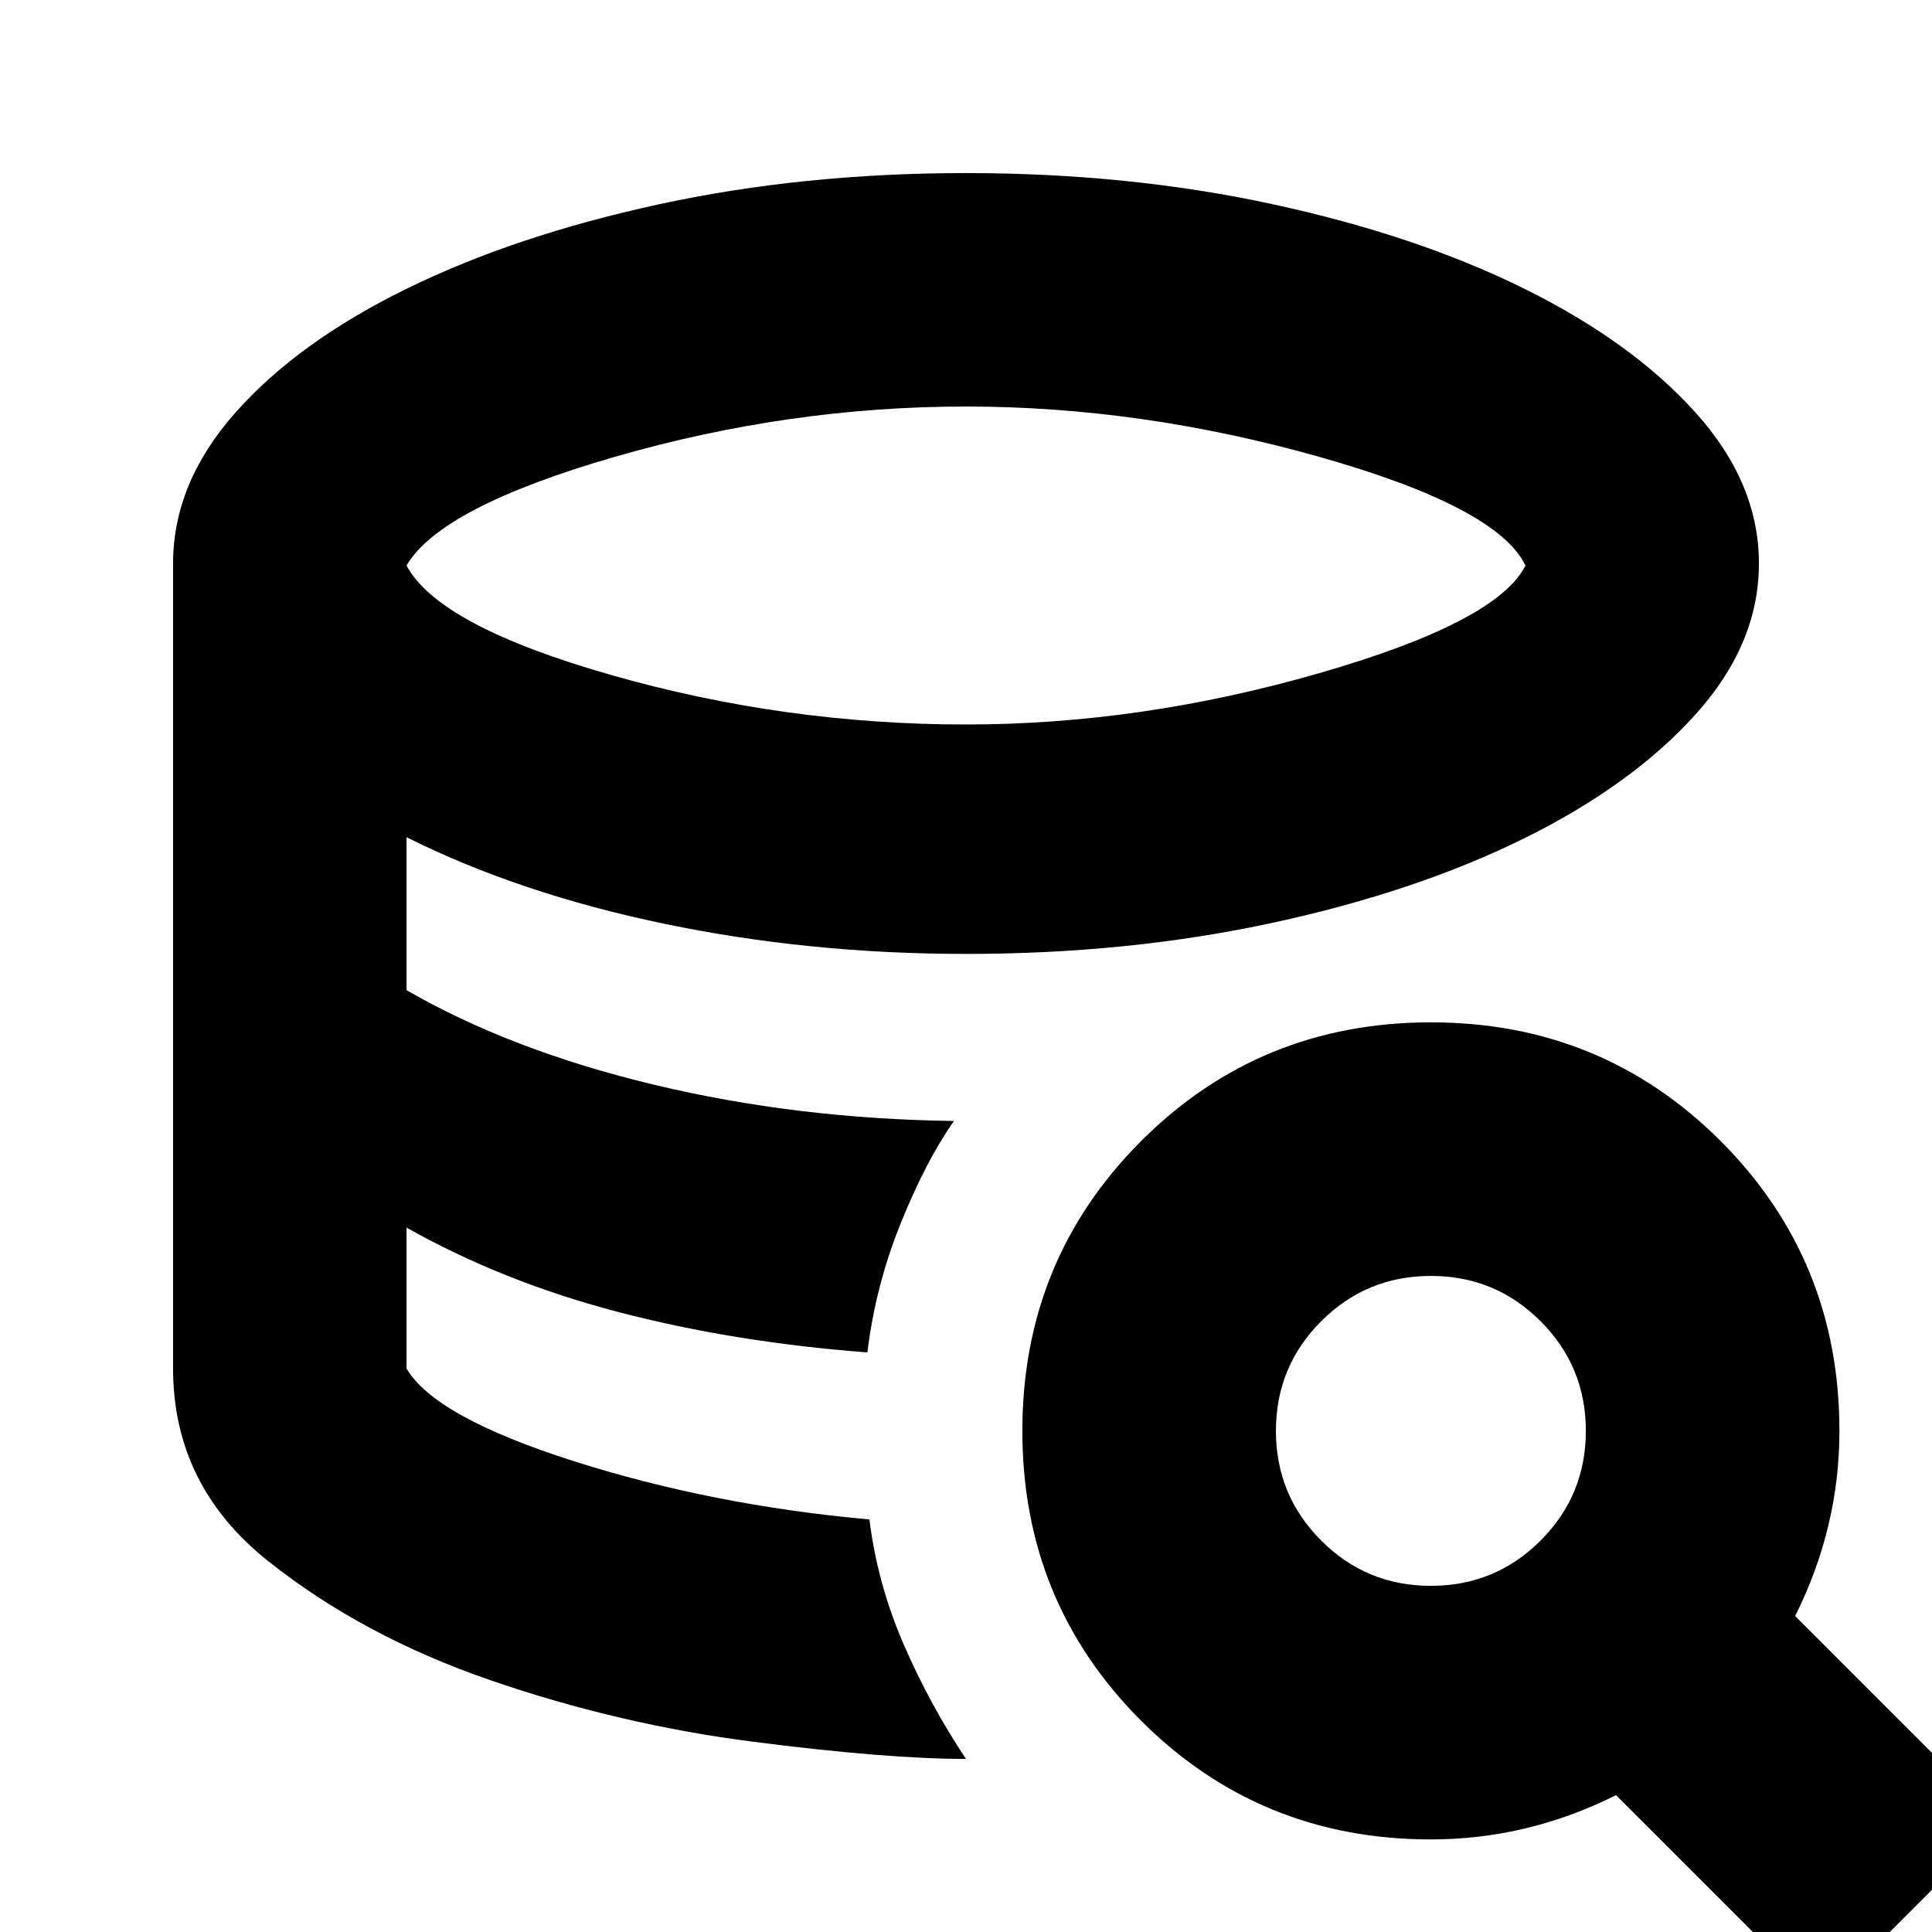 <svg xmlns="http://www.w3.org/2000/svg" height="24" viewBox="0 -960 960 960" width="24"><path d="M480-86q-39 0-105.5-8.5T244-125q-64-22-111-59.5T86-280q0 58 47 95.5T244-125q64 22 130.5 30.5T480-86Zm-49-202q-33-2-64-7t-60-12.5q-29-7.5-55-18.5t-50-24q24 13 50 24t55 18.5q29 7.5 60 12.5t64 7Zm49-312q87 0 175.5-25.5T758-679q-14-29-102.5-54T480-758q-88 0-174.5 25T202-679q16 30 102 54.5T480-600Zm-48 395q4 32 17 62t31 57q-39 0-105.5-8.5T244-125q-64-22-111-59.5T86-280v-400q0-40 31-75t85-61.5q54-26.5 125.5-42T480-874q81 0 152.5 15.5t125 42q53.5 26.5 85 61.5t31.5 75q0 40-31.5 75t-85 61.5q-53.5 26.5-125 42T480-486q-78 0-150-15t-128-43v76q52 30 123 47t149 18q-14 20-26.5 51T431-288q-66-5-123.5-20T202-350v70q14 24 83 46t147 29ZM905 34 803-68q-22 11-45 16.5T711-46q-85 0-144-59t-59-144q0-85 59-144t144-59q85 0 144 59t59 144q0 24-5.5 47T892-157L994-55l-89 89ZM711-172q32 0 54.5-22.5T788-249q0-32-22.5-54.5T711-326q-32 0-54.5 22.5T634-249q0 32 22.5 54.5T711-172Z"/></svg>